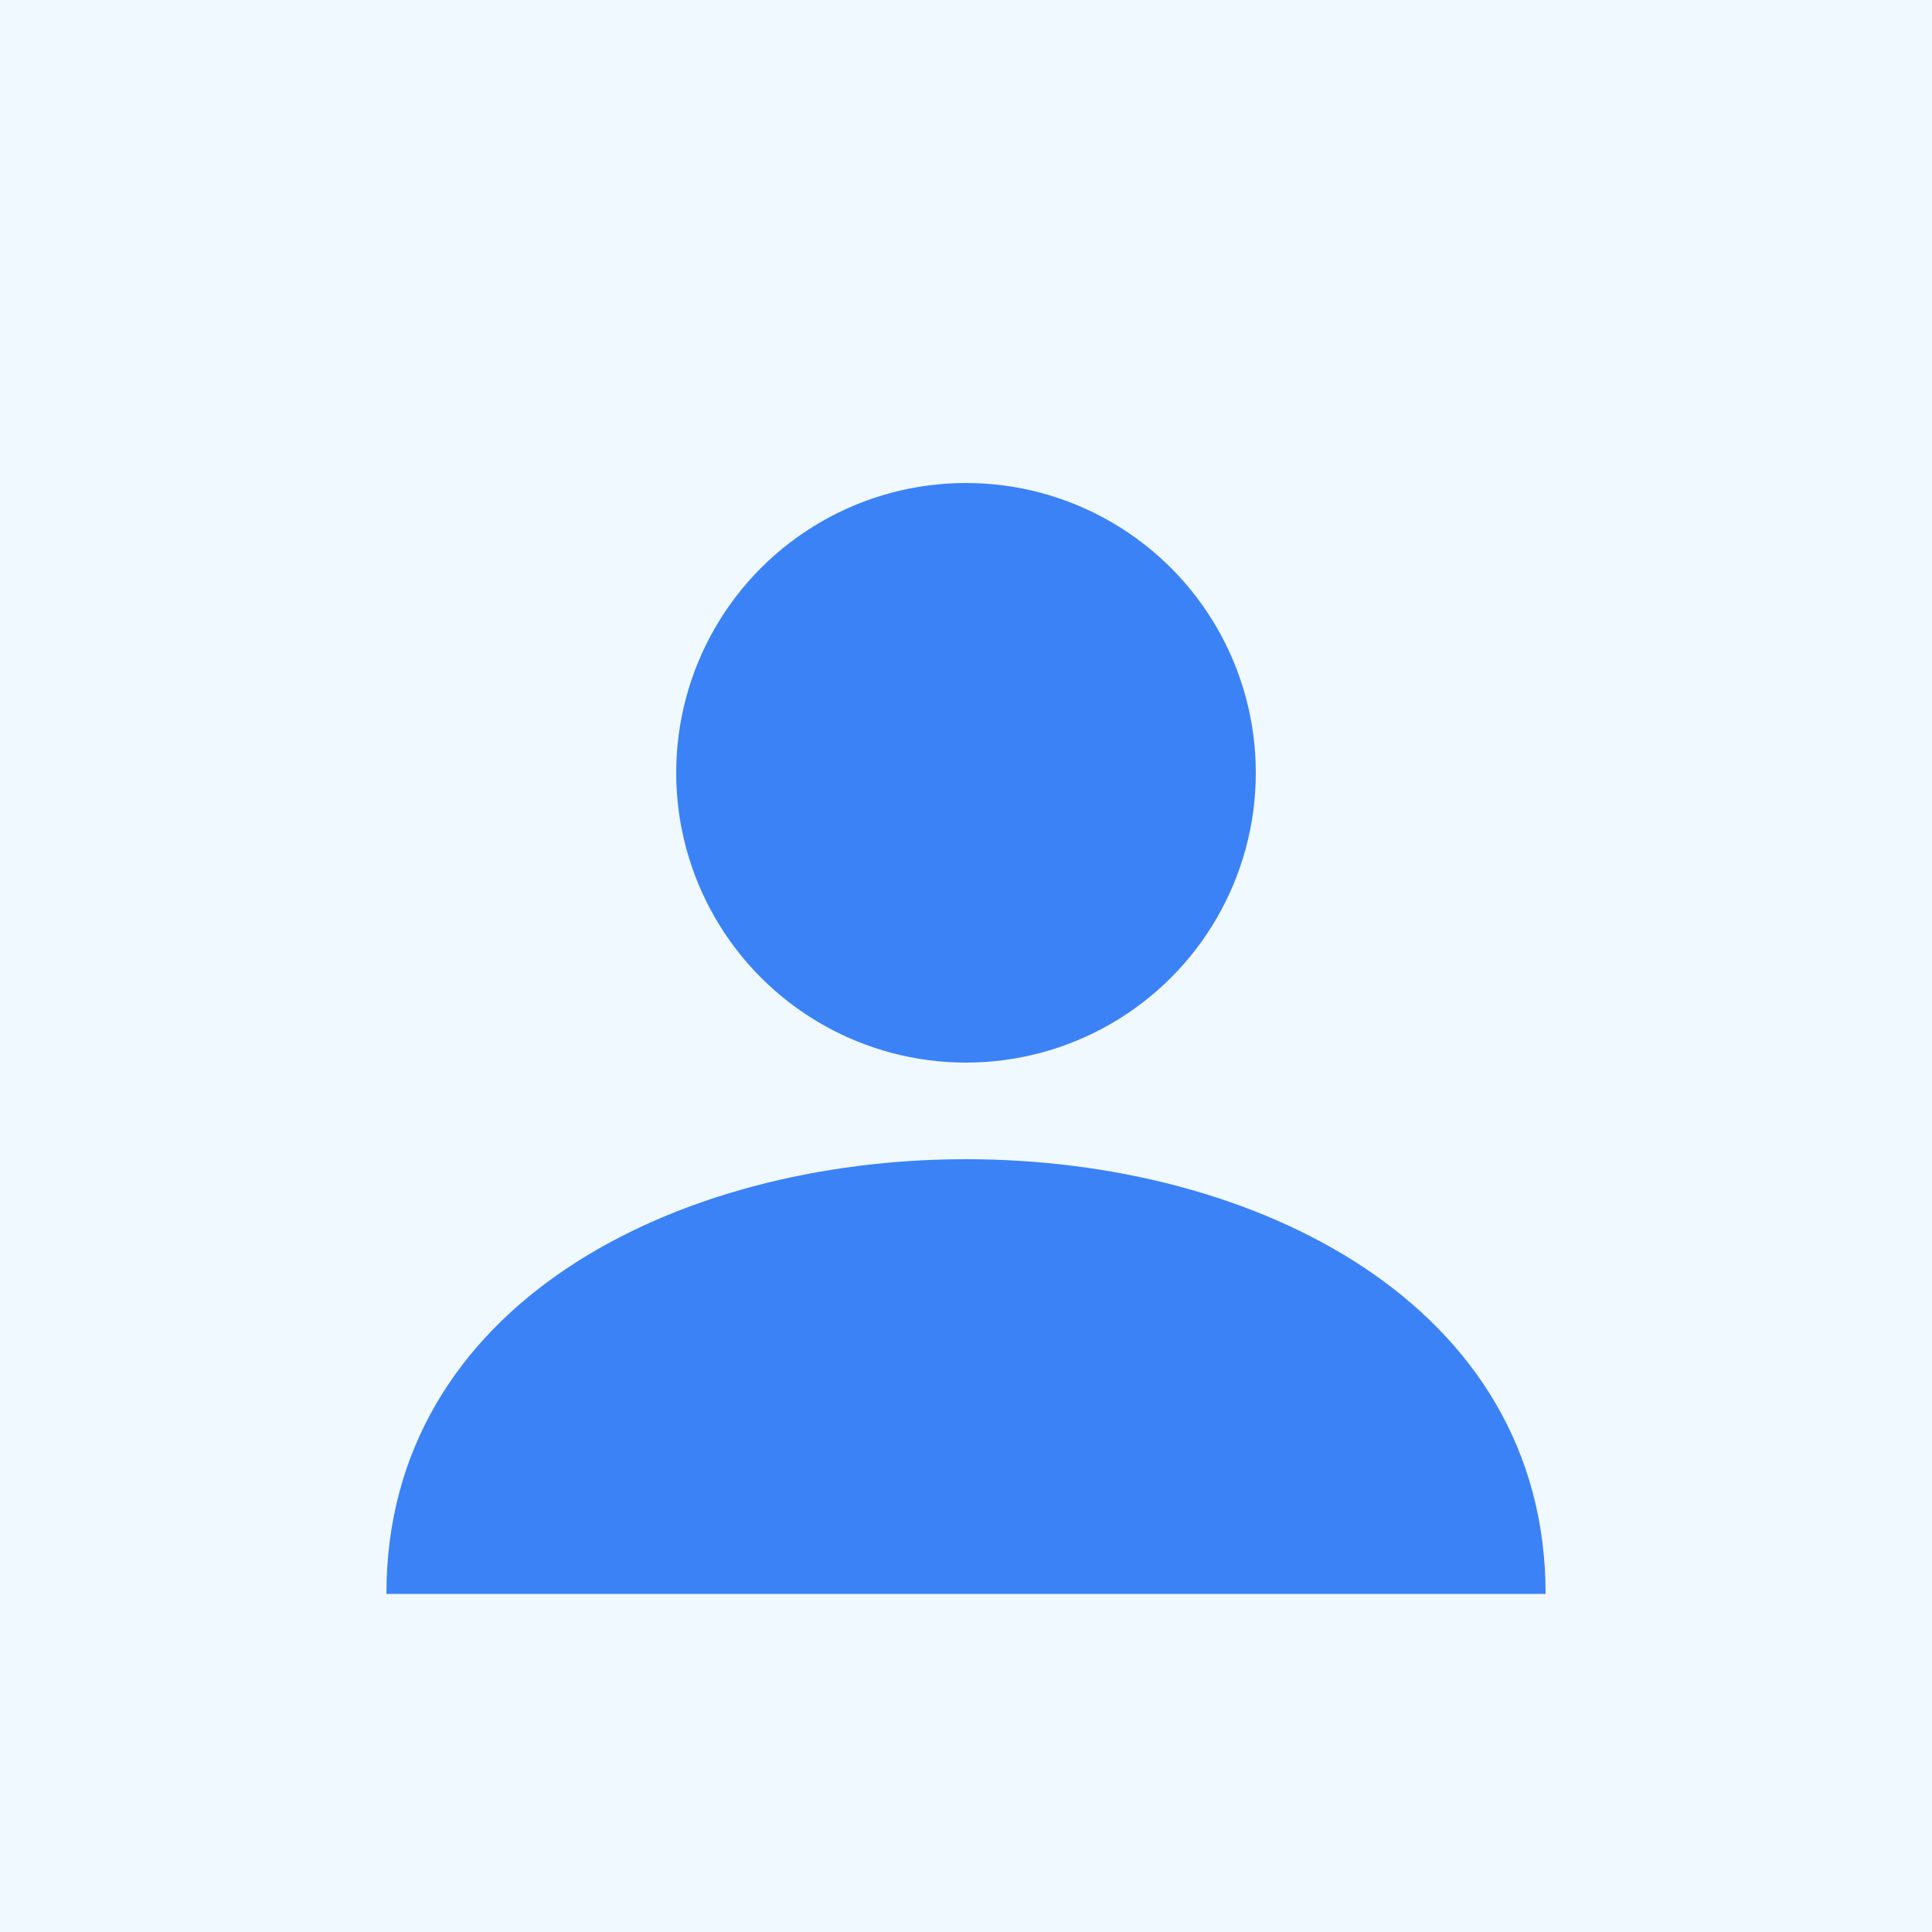 <?xml version="1.0" encoding="UTF-8"?>
<svg width="400" height="400" version="1.1" viewBox="0 0 400 400" xmlns="http://www.w3.org/2000/svg">
 <rect width="400" height="400" fill="#f0f9ff"/>
 <g fill="#3b82f6">
  <circle cx="200" cy="160" r="60"/>
  <path d="m200 240c-60 0-120 30-120 90h240c0-60-60-90-120-90z"/>
 </g>
</svg> 